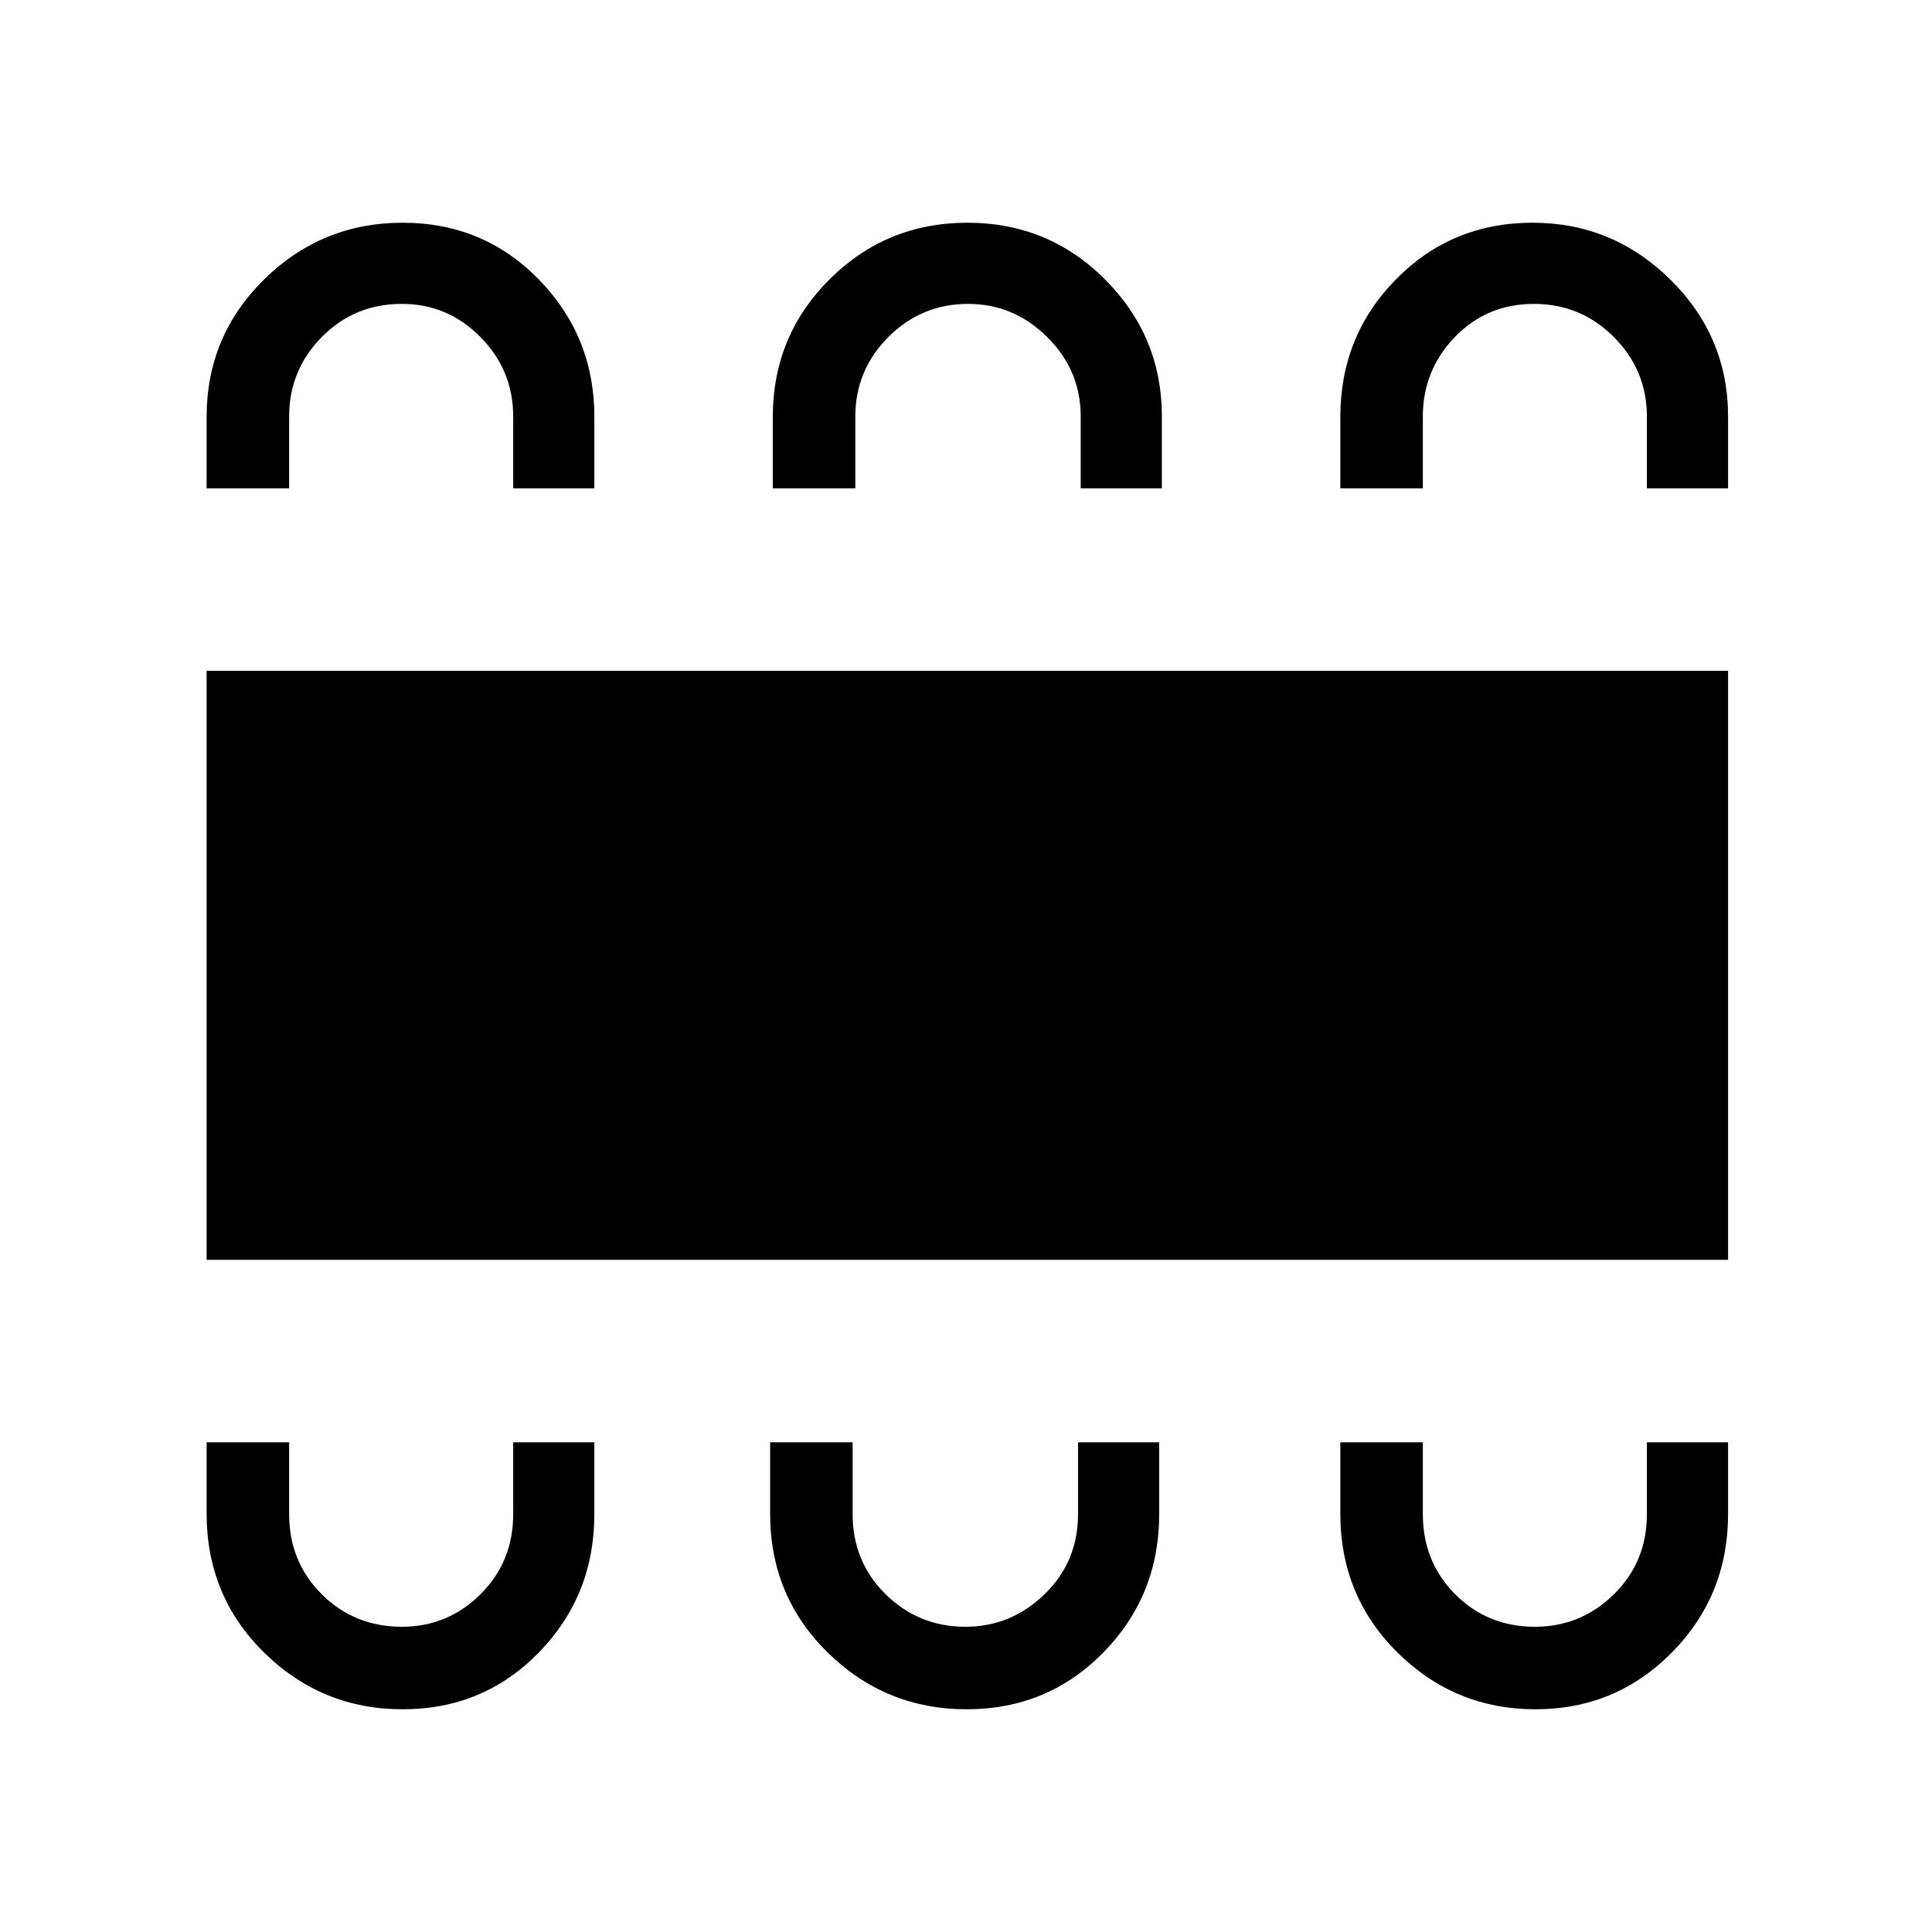 <svg xmlns="http://www.w3.org/2000/svg" height="40" viewBox="0 -960 960 960" width="40"><path d="M200.06-110.67q40.21 0 67.74-28.27 27.53-28.28 27.53-68.73v-35.66H255v35.66q0 23.72-16.27 39.86t-39.02 16.14q-23.61 0-39.83-16.14-16.21-16.14-16.21-39.86v-35.66h-41v35.44q0 41 28.63 69.11t68.76 28.11Zm280.23 0q40.32 0 68.01-28.27 27.7-28.28 27.7-68.73v-35.66h-40.33v35.66q0 23.72-16.66 39.86-16.67 16.14-39.3 16.14-23.21 0-39.63-16.14-16.41-16.14-16.41-39.86v-35.66h-41v35.44q0 41 28.7 69.11 28.69 28.11 68.92 28.11Zm282.63 0q40.02 0 67.88-28.27 27.87-28.28 27.87-68.73v-35.66h-40.34v35.66q0 23.72-16.38 39.86t-39.29 16.14q-23.49 0-39.58-16.14Q707-183.95 707-207.67v-35.66h-41v35.44q0 41 28.49 69.11 28.5 28.11 68.43 28.11ZM102.67-334v-292.67h756V-334h-756Zm97.39-515.33q40.21 0 67.74 28.27 27.53 28.28 27.53 68.06v35.67H255V-753q0-23.05-16.27-39.53Q222.46-809 199.71-809q-23.61 0-39.83 16.47-16.21 16.48-16.21 39.53v35.67h-41v-35.45q0-40.33 28.63-68.44t68.76-28.11Zm280.63 0q40.31 0 68.48 28.27 28.16 28.28 28.16 68.06v35.67H537V-753q0-23.05-16.66-39.53Q503.68-809 481.05-809q-23.22 0-39.63 16.47Q425-776.05 425-753v35.67h-41v-35.45q0-40.33 28.23-68.44t68.46-28.11Zm280.83 0q39.81 0 68.48 28.27 28.67 28.28 28.67 68.06v35.67h-40.34V-753q0-23.05-16.42-39.53Q785.49-809 762.16-809t-39.24 16.47Q707-776.05 707-753v35.67h-41v-35.45q0-40.33 27.66-68.44t67.86-28.11Z"/></svg>